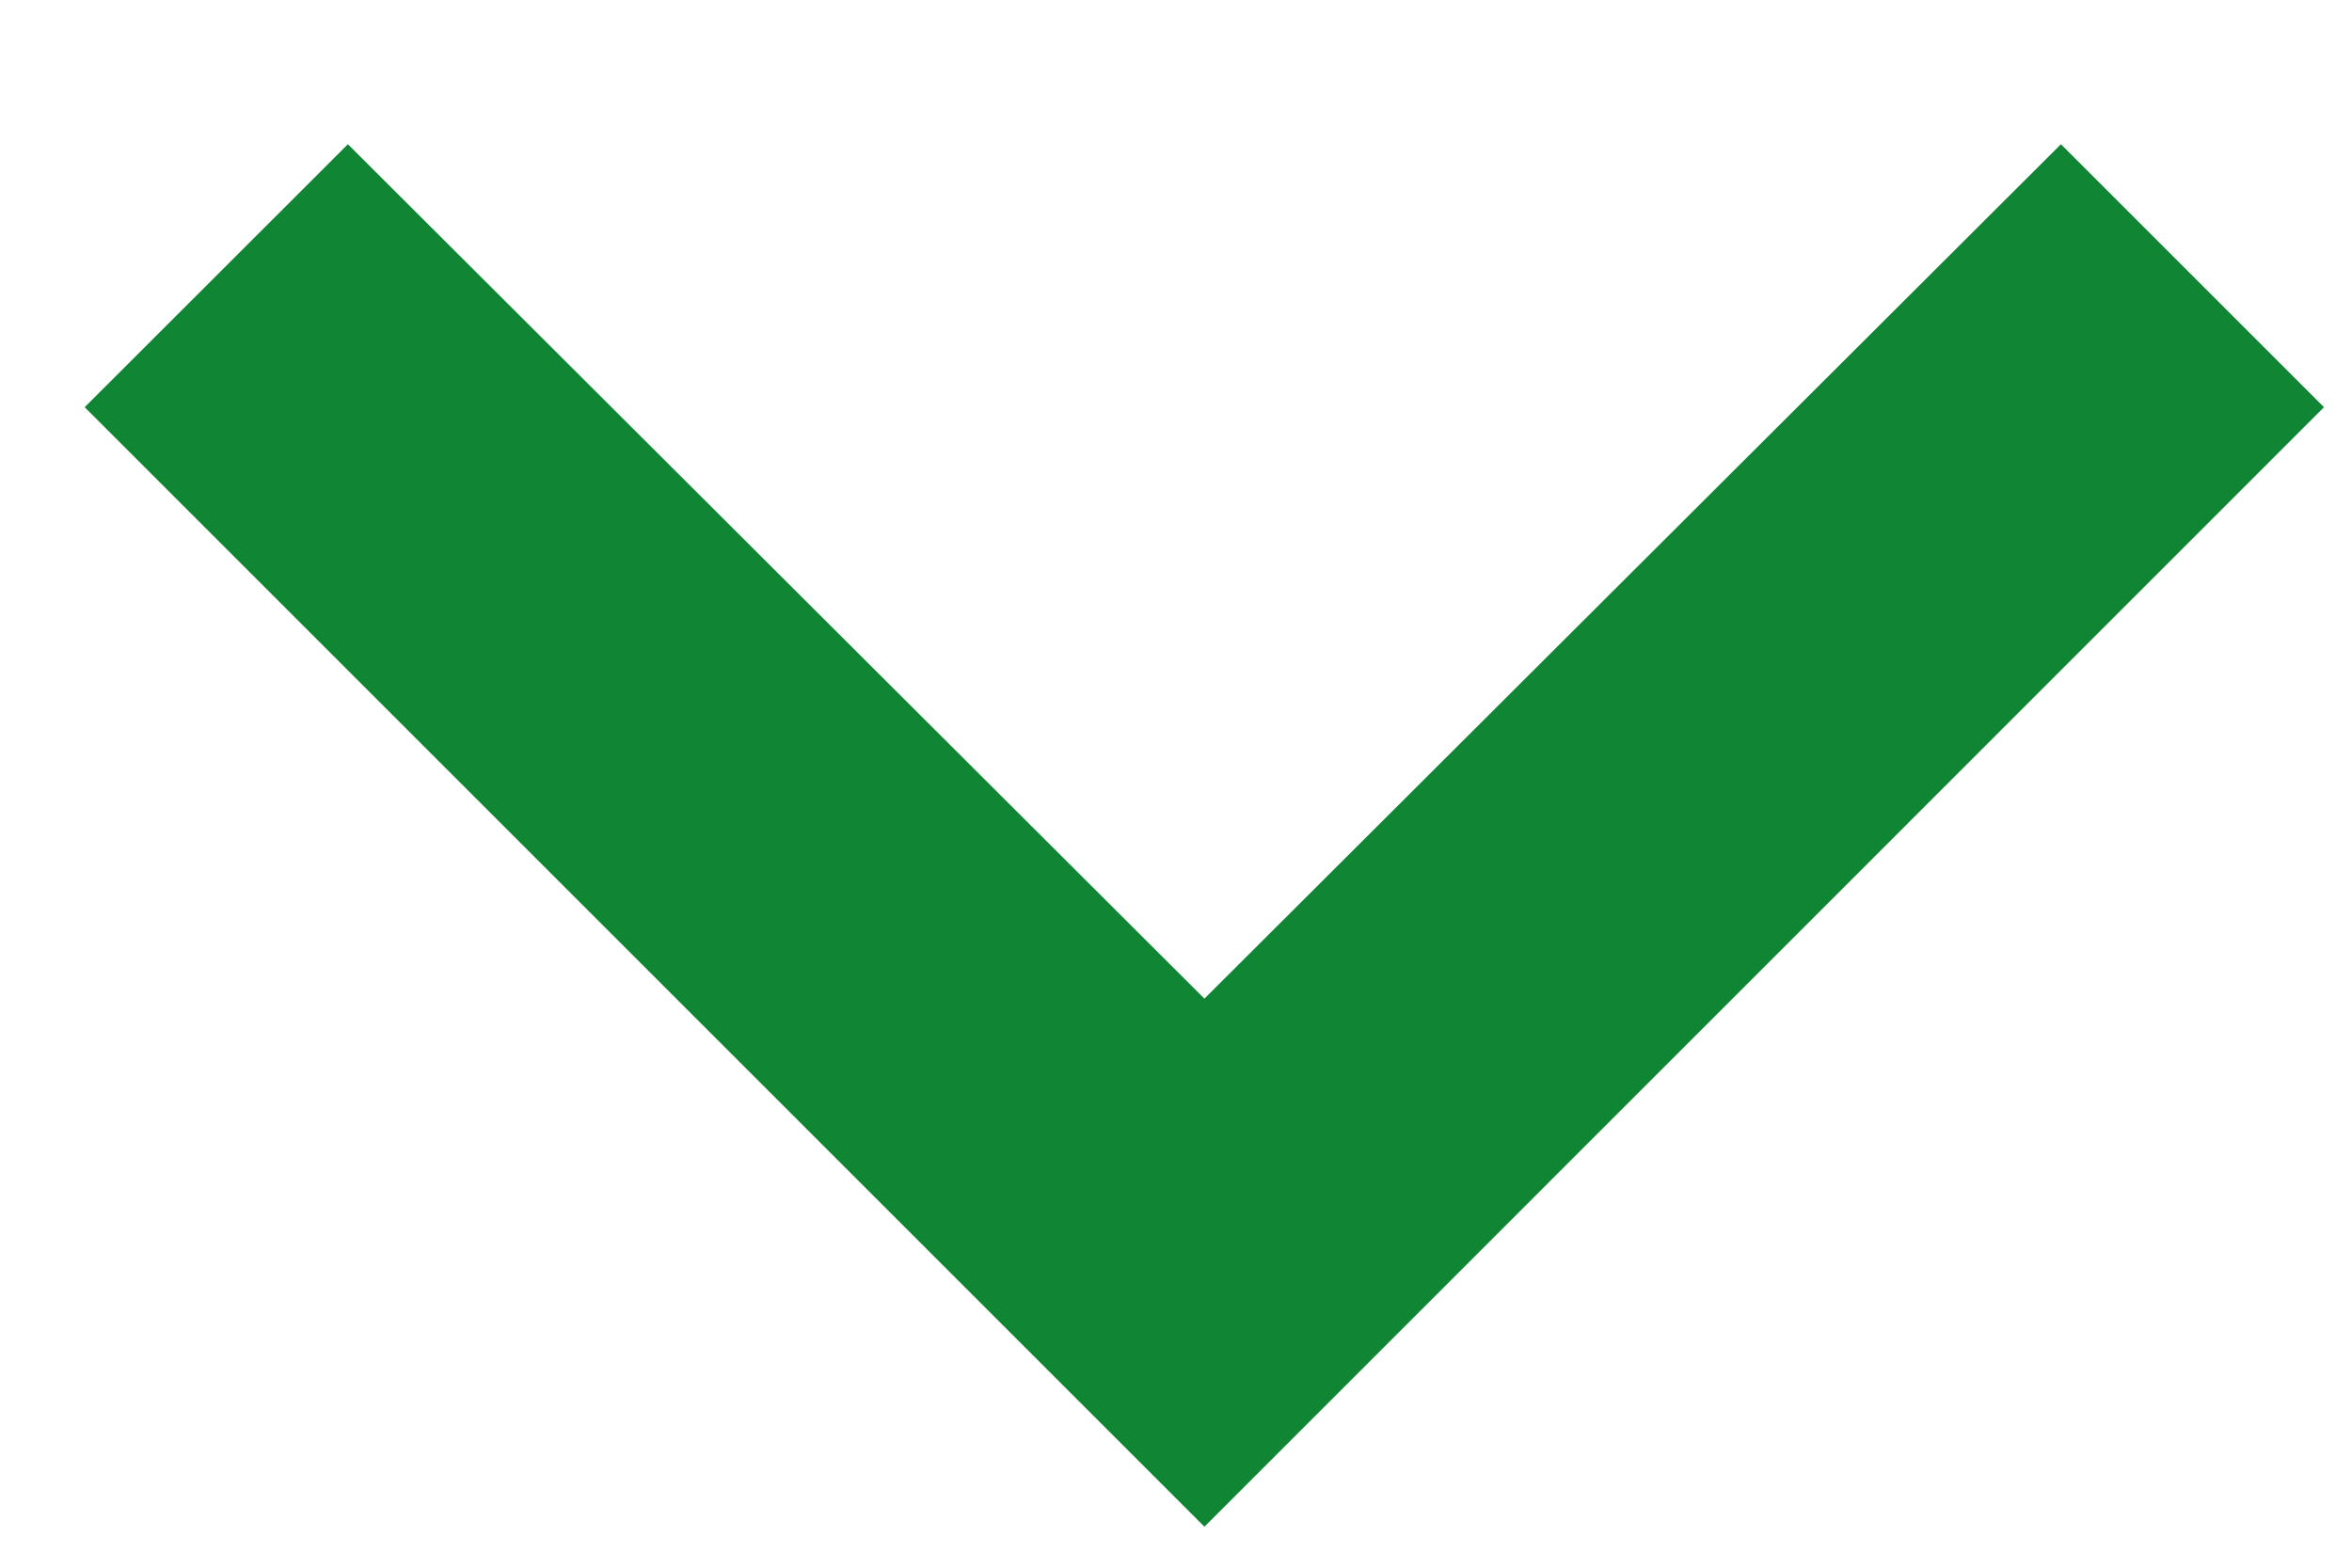 <svg width="12" height="8" viewBox="0 0 12 8" fill="none" xmlns="http://www.w3.org/2000/svg">
<path d="M10.515 0.736L6.145 5.096L1.775 0.736L0.432 2.078L6.145 7.791L11.857 2.078L10.515 0.736Z" fill="#108534"/>
</svg>
